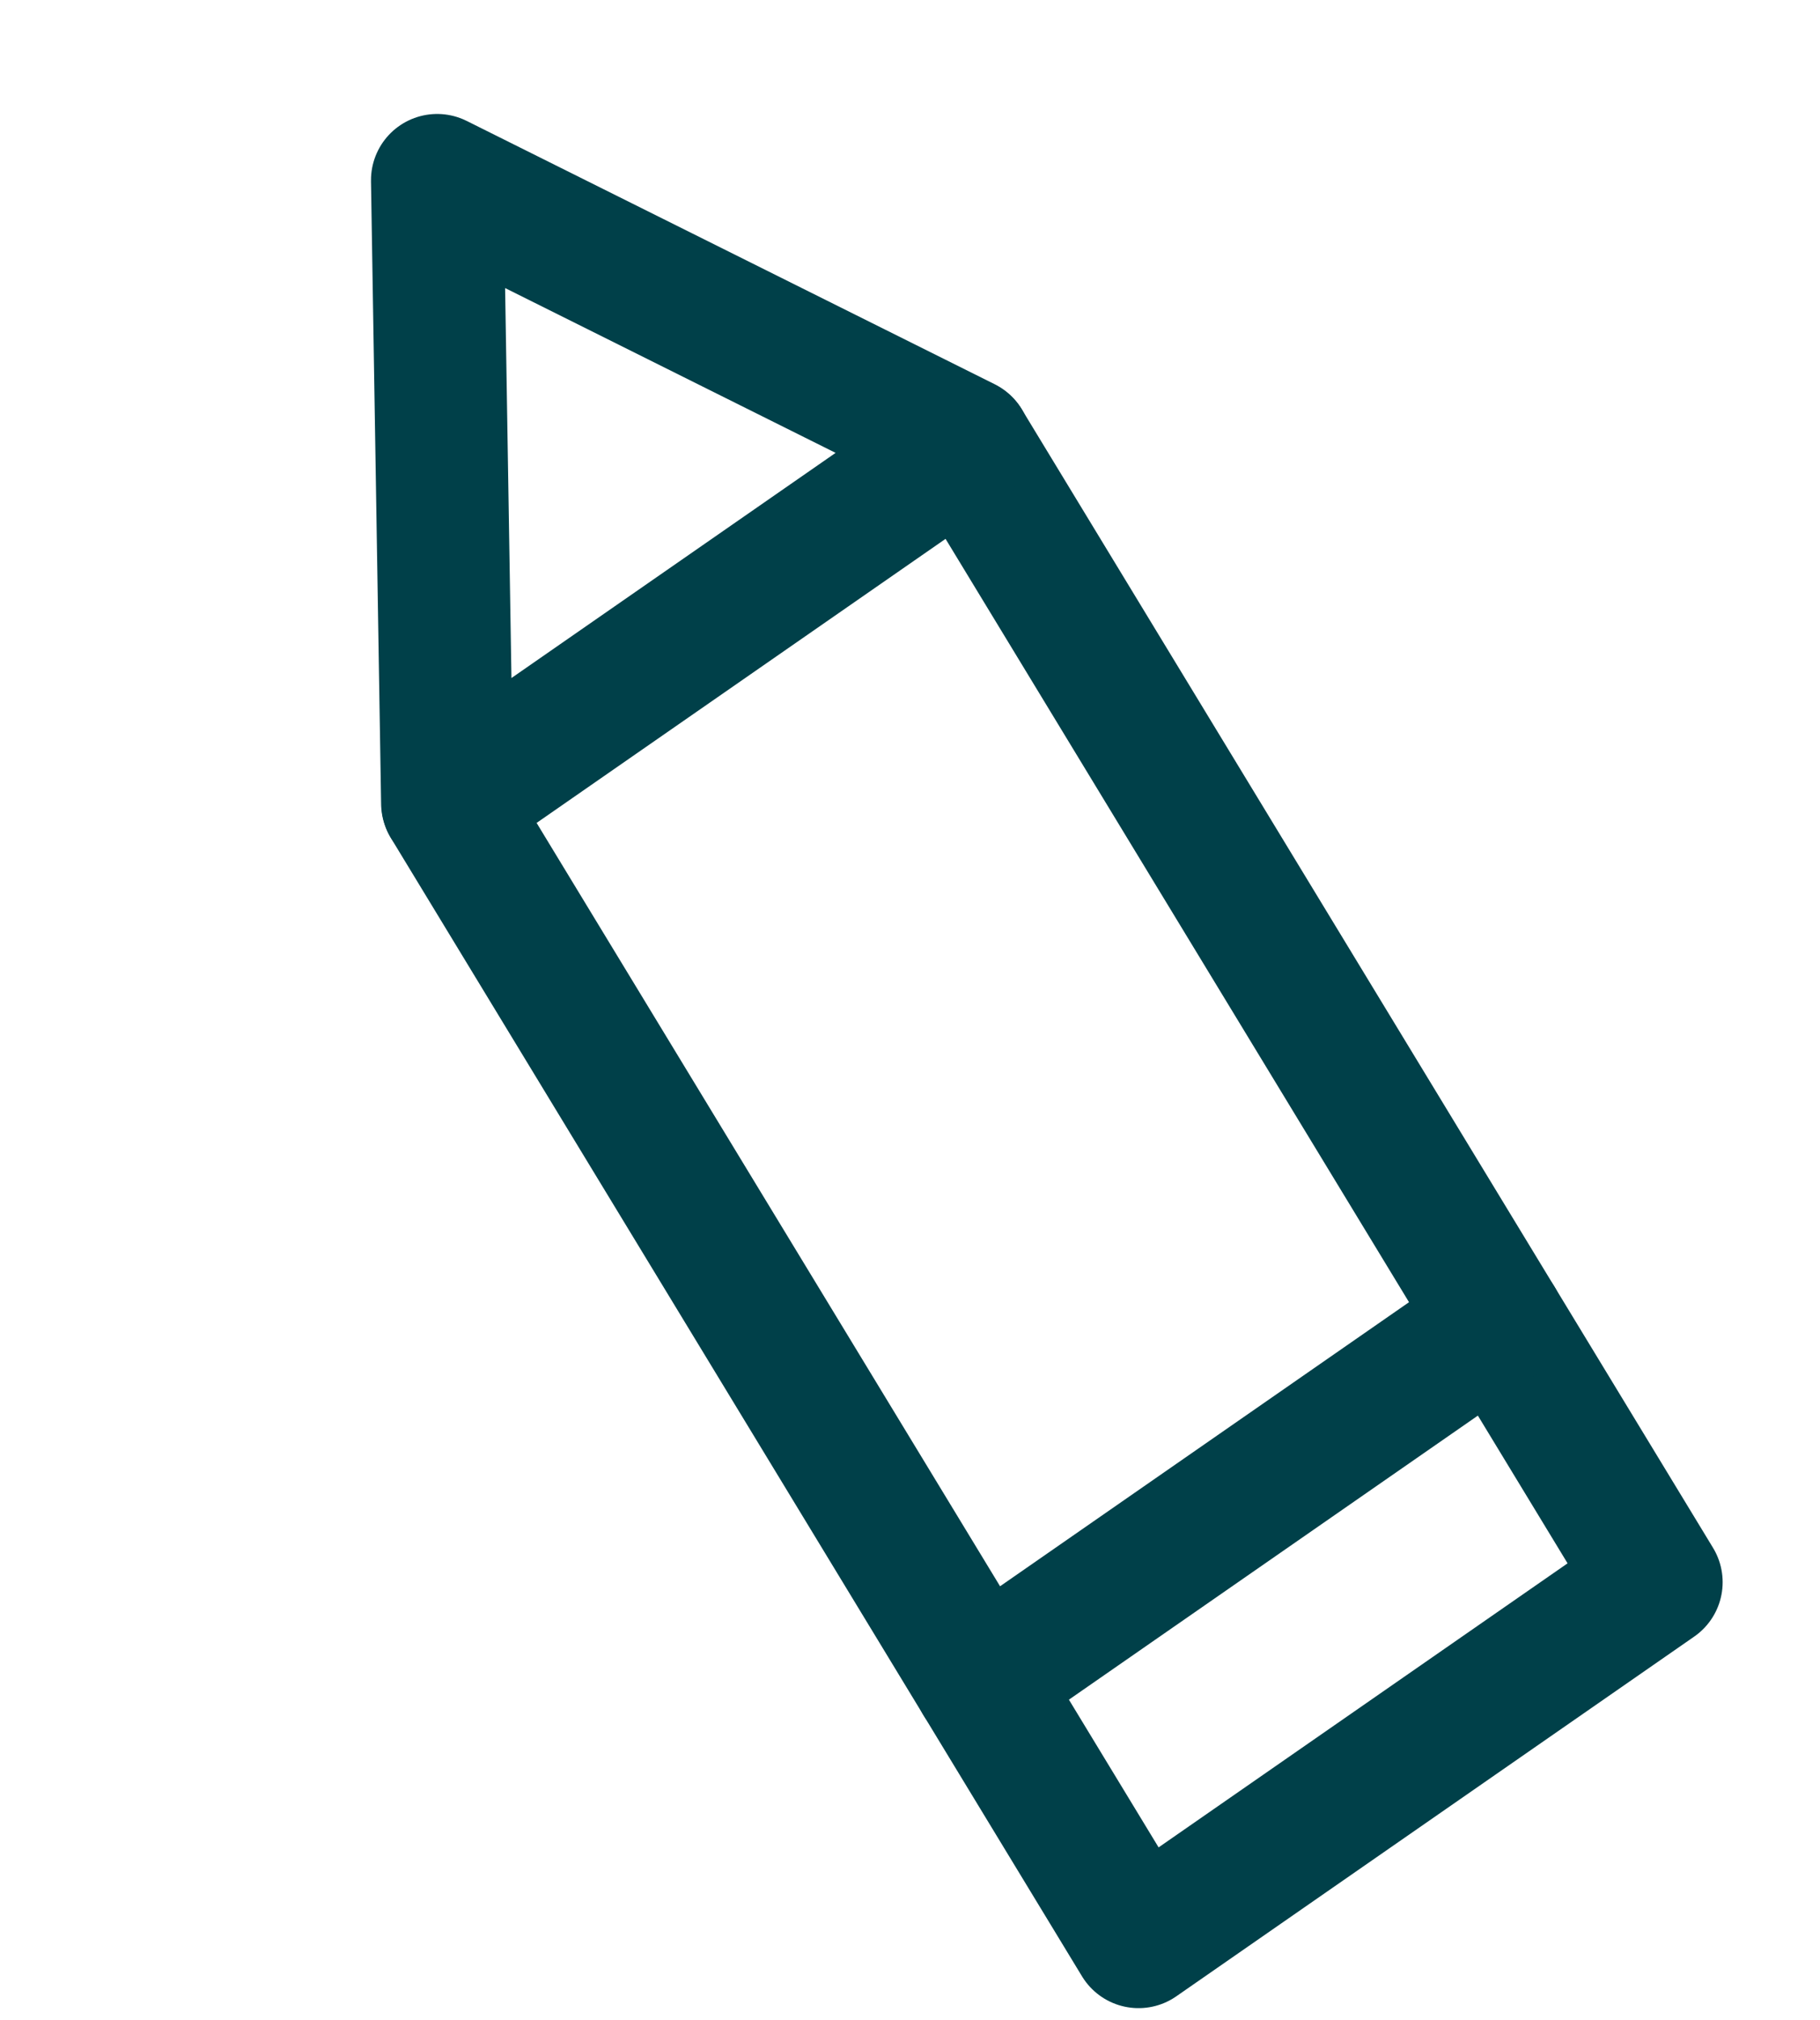 <svg width="55" height="61" viewBox="0 0 55 61" fill="none" xmlns="http://www.w3.org/2000/svg">
<g filter="url(#filter0_d_1499_140905)">
<path d="M26.18 10.419L10.53 21.283L31.407 55.648L47.058 44.784L26.18 10.419Z" fill="white" stroke="#004049" stroke-width="4" stroke-miterlimit="10" stroke-linecap="round" stroke-linejoin="round"/>
<path d="M26.167 10.394L10.517 21.258L10.211 2.442L26.167 10.394Z" fill="white" stroke="#004049" stroke-width="4" stroke-miterlimit="10" stroke-linecap="round" stroke-linejoin="round"/>
<path d="M42.266 36.898L26.616 47.762L42.266 36.898Z" fill="white"/>
<path d="M42.266 36.898L26.616 47.762" stroke="#004049" stroke-width="4" stroke-miterlimit="10" stroke-linecap="round" stroke-linejoin="round"/>
</g>
<defs>
<filter id="filter0_d_1499_140905" x="8.219" y="0.431" width="43.828" height="60.228" filterUnits="userSpaceOnUse" color-interpolation-filters="sRGB">
<feFlood flood-opacity="0" result="BackgroundImageFix"/>
<feColorMatrix in="SourceAlpha" type="matrix" values="0 0 0 0 0 0 0 0 0 0 0 0 0 0 0 0 0 0 127 0" result="hardAlpha"/>
<feOffset dx="3" dy="3"/>
<feComposite in2="hardAlpha" operator="out"/>
<feColorMatrix type="matrix" values="0 0 0 0 0 0 0 0 0 0.251 0 0 0 0 0.286 0 0 0 1 0"/>
<feBlend mode="normal" in2="BackgroundImageFix" result="effect1_dropShadow_1499_140905"/>
<feBlend mode="normal" in="SourceGraphic" in2="effect1_dropShadow_1499_140905" result="shape"/>
</filter>
</defs>
</svg>
